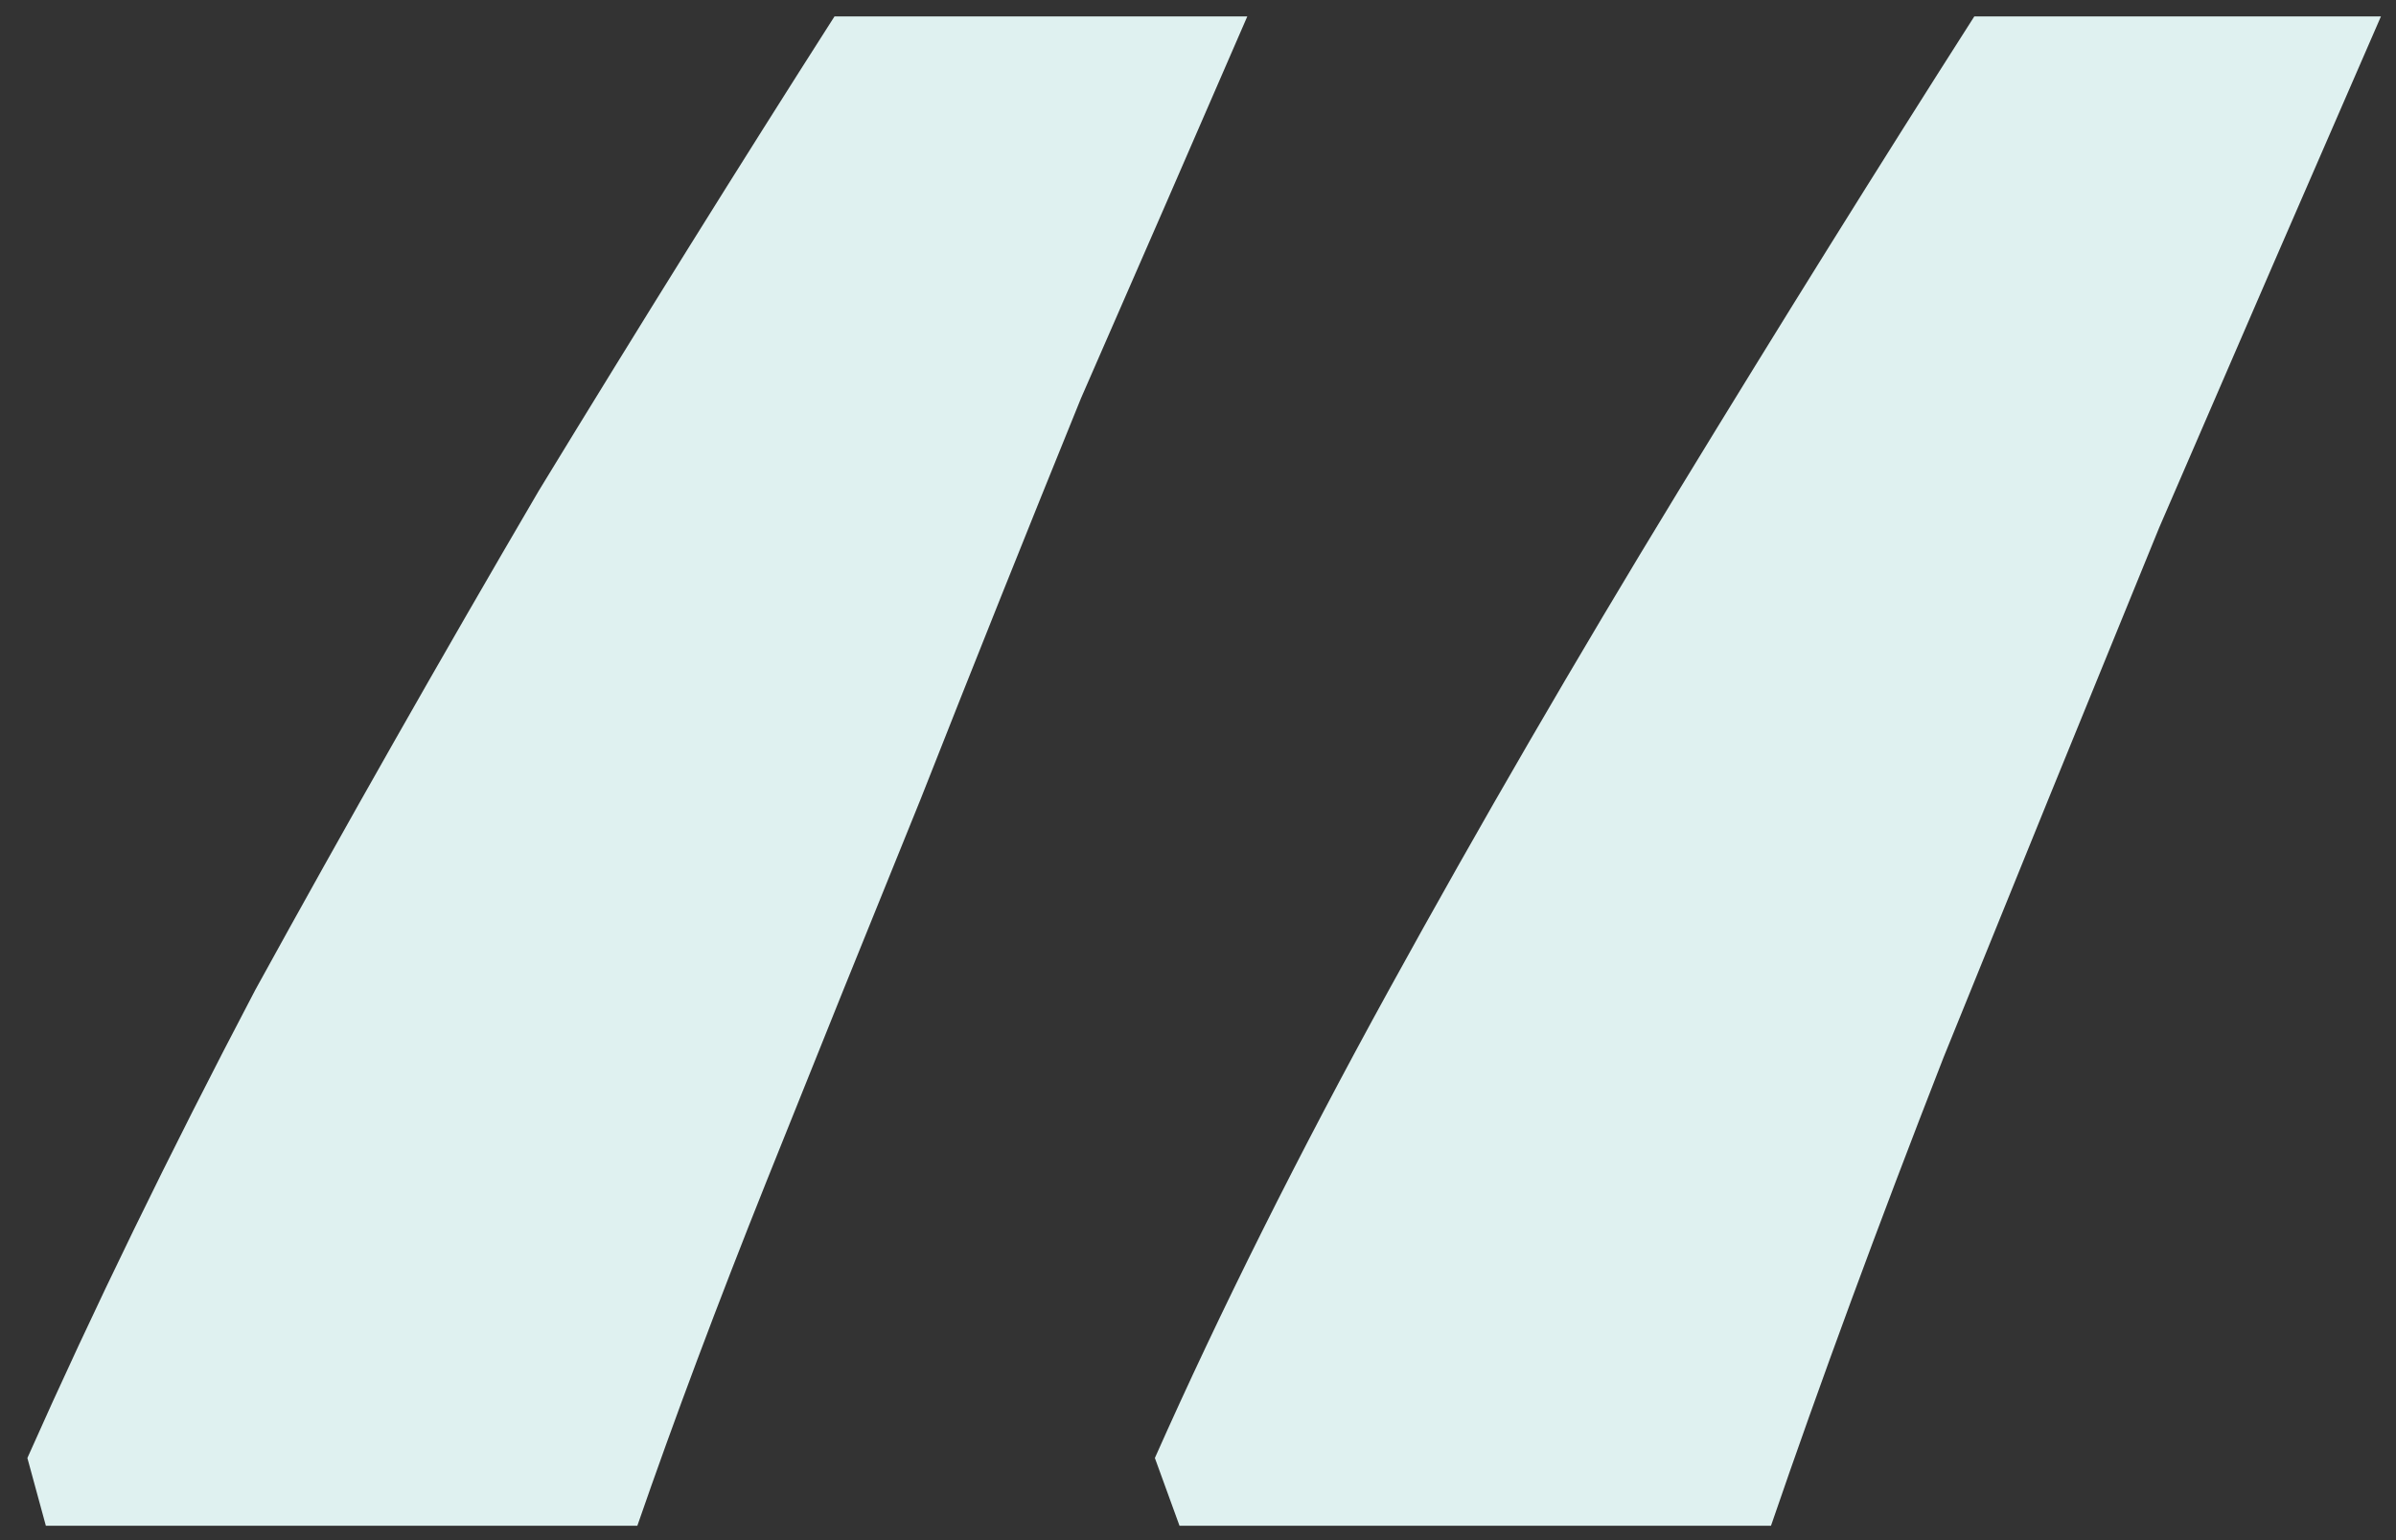 <svg width="70" height="45" viewBox="0 0 70 45" fill="none" xmlns="http://www.w3.org/2000/svg">
<rect x="0" y="0" width="70" height="45" fill="#333333" stroke="none"/>
<path d="M33.74 42.6C35.66 38.28 37.94 33.72 40.58 28.92C43.22 24.12 46.04 19.26 49.04 14.34C52.04 9.42 54.92 4.8 57.68 0.48H69.56C67.52 5.16 65.36 10.14 63.08 15.42C60.92 20.7 58.82 25.86 56.78 30.9C54.86 35.82 53.18 40.38 51.74 44.58H34.46L33.74 42.6ZM0.8 42.6C2.72 38.28 4.94 33.72 7.46 28.92C10.1 24.12 12.86 19.26 15.74 14.34C18.74 9.42 21.62 4.8 24.38 0.48H36.44C34.88 4.08 33.26 7.8 31.58 11.64C30.02 15.48 28.46 19.38 26.9 23.34C25.34 27.18 23.84 30.9 22.4 34.5C20.96 38.1 19.7 41.46 18.62 44.58H1.34L0.8 42.6Z" fill="#DFF1F0"/>
</svg>
